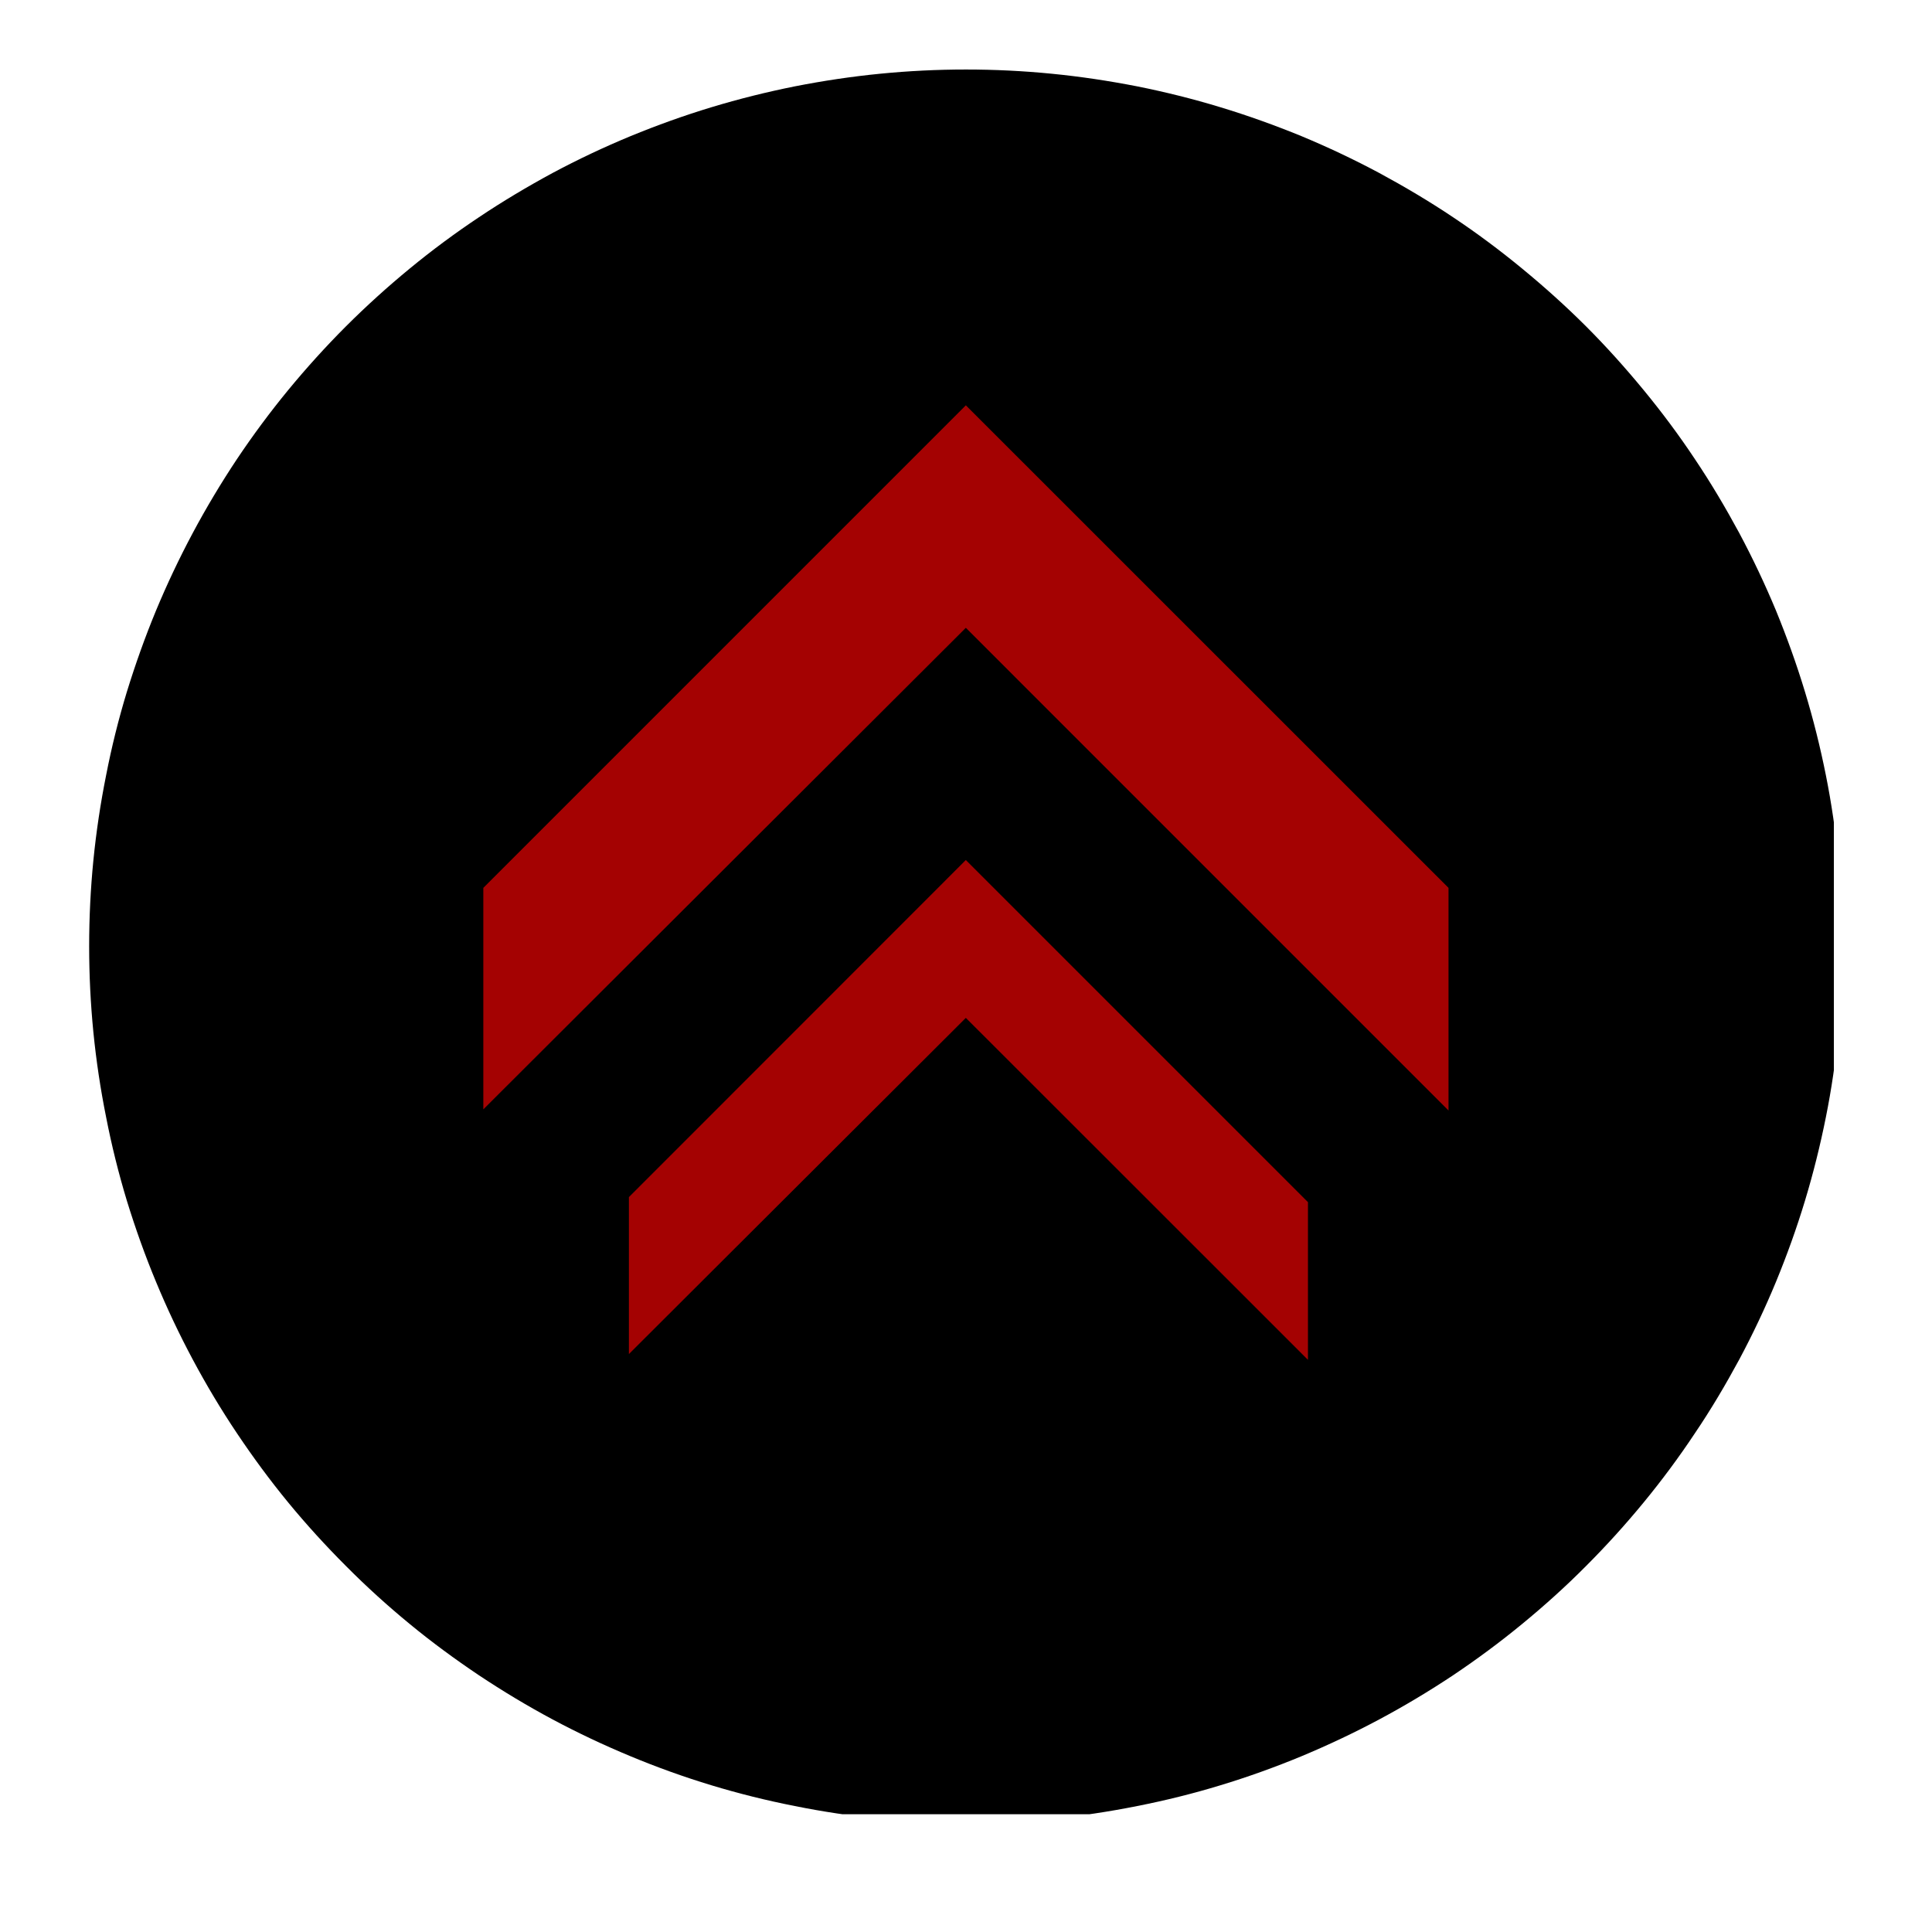 <svg xmlns="http://www.w3.org/2000/svg" xmlns:xlink="http://www.w3.org/1999/xlink" width="64" zoomAndPan="magnify" viewBox="0 0 48 48" height="64" preserveAspectRatio="xMidYMid meet" version="1.0"><defs><clipPath id="150e781505"><path d="M 2.215 1.727 L 45.562 1.727 L 45.562 45.074 L 2.215 45.074 Z M 2.215 1.727 " clip-rule="nonzero"/></clipPath><clipPath id="58021df22d"><path d="M 12 10.07 L 36 10.07 L 36 27.703 L 12 27.703 Z M 12 10.07 " clip-rule="nonzero"/></clipPath><clipPath id="d79a361cf4"><path d="M 15.625 21.367 L 32.523 21.367 L 32.523 33.859 L 15.625 33.859 Z M 15.625 21.367 " clip-rule="nonzero"/></clipPath></defs><g clip-path="url(#150e781505)"><path fill="#000000" d="M 45.781 23.508 C 45.781 24.223 45.746 24.934 45.676 25.645 C 45.605 26.355 45.504 27.059 45.363 27.758 C 45.223 28.457 45.051 29.148 44.844 29.832 C 44.637 30.516 44.395 31.188 44.125 31.844 C 43.852 32.504 43.547 33.148 43.211 33.777 C 42.871 34.406 42.508 35.02 42.109 35.609 C 41.715 36.203 41.289 36.777 40.836 37.328 C 40.383 37.879 39.906 38.406 39.402 38.91 C 38.898 39.418 38.367 39.895 37.816 40.348 C 37.266 40.801 36.695 41.223 36.102 41.621 C 35.508 42.016 34.895 42.383 34.266 42.719 C 33.637 43.055 32.992 43.359 32.336 43.633 C 31.676 43.906 31.004 44.148 30.32 44.355 C 29.641 44.562 28.949 44.734 28.25 44.871 C 27.547 45.012 26.844 45.117 26.133 45.188 C 25.426 45.258 24.711 45.293 24 45.293 C 23.285 45.293 22.574 45.258 21.863 45.188 C 21.152 45.117 20.449 45.012 19.75 44.871 C 19.051 44.734 18.359 44.562 17.676 44.355 C 16.992 44.148 16.32 43.906 15.664 43.633 C 15.004 43.359 14.359 43.055 13.73 42.719 C 13.102 42.383 12.492 42.016 11.898 41.621 C 11.305 41.223 10.73 40.801 10.18 40.348 C 9.629 39.895 9.102 39.418 8.598 38.91 C 8.094 38.406 7.613 37.879 7.16 37.328 C 6.707 36.777 6.285 36.203 5.887 35.609 C 5.492 35.02 5.125 34.406 4.789 33.777 C 4.453 33.148 4.148 32.504 3.875 31.844 C 3.602 31.188 3.363 30.516 3.152 29.832 C 2.945 29.148 2.773 28.457 2.637 27.758 C 2.496 27.059 2.391 26.355 2.32 25.645 C 2.25 24.934 2.215 24.223 2.215 23.508 C 2.215 22.797 2.25 22.082 2.32 21.375 C 2.391 20.664 2.496 19.961 2.637 19.258 C 2.773 18.559 2.945 17.867 3.152 17.188 C 3.363 16.504 3.602 15.832 3.875 15.172 C 4.148 14.516 4.453 13.871 4.789 13.242 C 5.125 12.613 5.492 12 5.887 11.406 C 6.285 10.812 6.707 10.242 7.16 9.691 C 7.613 9.141 8.094 8.609 8.598 8.105 C 9.102 7.602 9.629 7.125 10.18 6.672 C 10.73 6.219 11.305 5.793 11.898 5.398 C 12.492 5 13.102 4.637 13.73 4.297 C 14.359 3.961 15.004 3.656 15.664 3.383 C 16.32 3.113 16.992 2.871 17.676 2.664 C 18.359 2.457 19.051 2.285 19.75 2.145 C 20.449 2.008 21.152 1.902 21.863 1.832 C 22.574 1.762 23.285 1.727 24 1.727 C 24.711 1.727 25.426 1.762 26.133 1.832 C 26.844 1.902 27.547 2.008 28.25 2.145 C 28.949 2.285 29.641 2.457 30.32 2.664 C 31.004 2.871 31.676 3.113 32.336 3.383 C 32.992 3.656 33.637 3.961 34.266 4.297 C 34.895 4.637 35.508 5 36.102 5.398 C 36.695 5.793 37.266 6.219 37.816 6.672 C 38.367 7.125 38.898 7.602 39.402 8.105 C 39.906 8.609 40.383 9.141 40.836 9.691 C 41.289 10.242 41.715 10.812 42.109 11.406 C 42.508 12 42.871 12.613 43.211 13.242 C 43.547 13.871 43.852 14.516 44.125 15.172 C 44.395 15.832 44.637 16.504 44.844 17.188 C 45.051 17.867 45.223 18.559 45.363 19.258 C 45.504 19.961 45.605 20.664 45.676 21.375 C 45.746 22.082 45.781 22.797 45.781 23.508 Z M 45.781 23.508 " fill-opacity="1" fill-rule="nonzero"/></g><g clip-path="url(#58021df22d)"><path fill="#a40202" d="M 23.996 10.07 L 35.988 22.059 L 35.988 27.59 L 23.996 15.598 L 12.008 27.562 L 12.008 22.059 L 23.996 10.07 " fill-opacity="1" fill-rule="nonzero"/></g><g clip-path="url(#d79a361cf4)"><path fill="#a40202" d="M 23.996 21.367 L 32.496 29.867 L 32.496 33.785 L 23.996 25.289 L 15.5 33.766 L 15.5 29.867 L 23.996 21.367 " fill-opacity="1" fill-rule="nonzero"/></g></svg>
